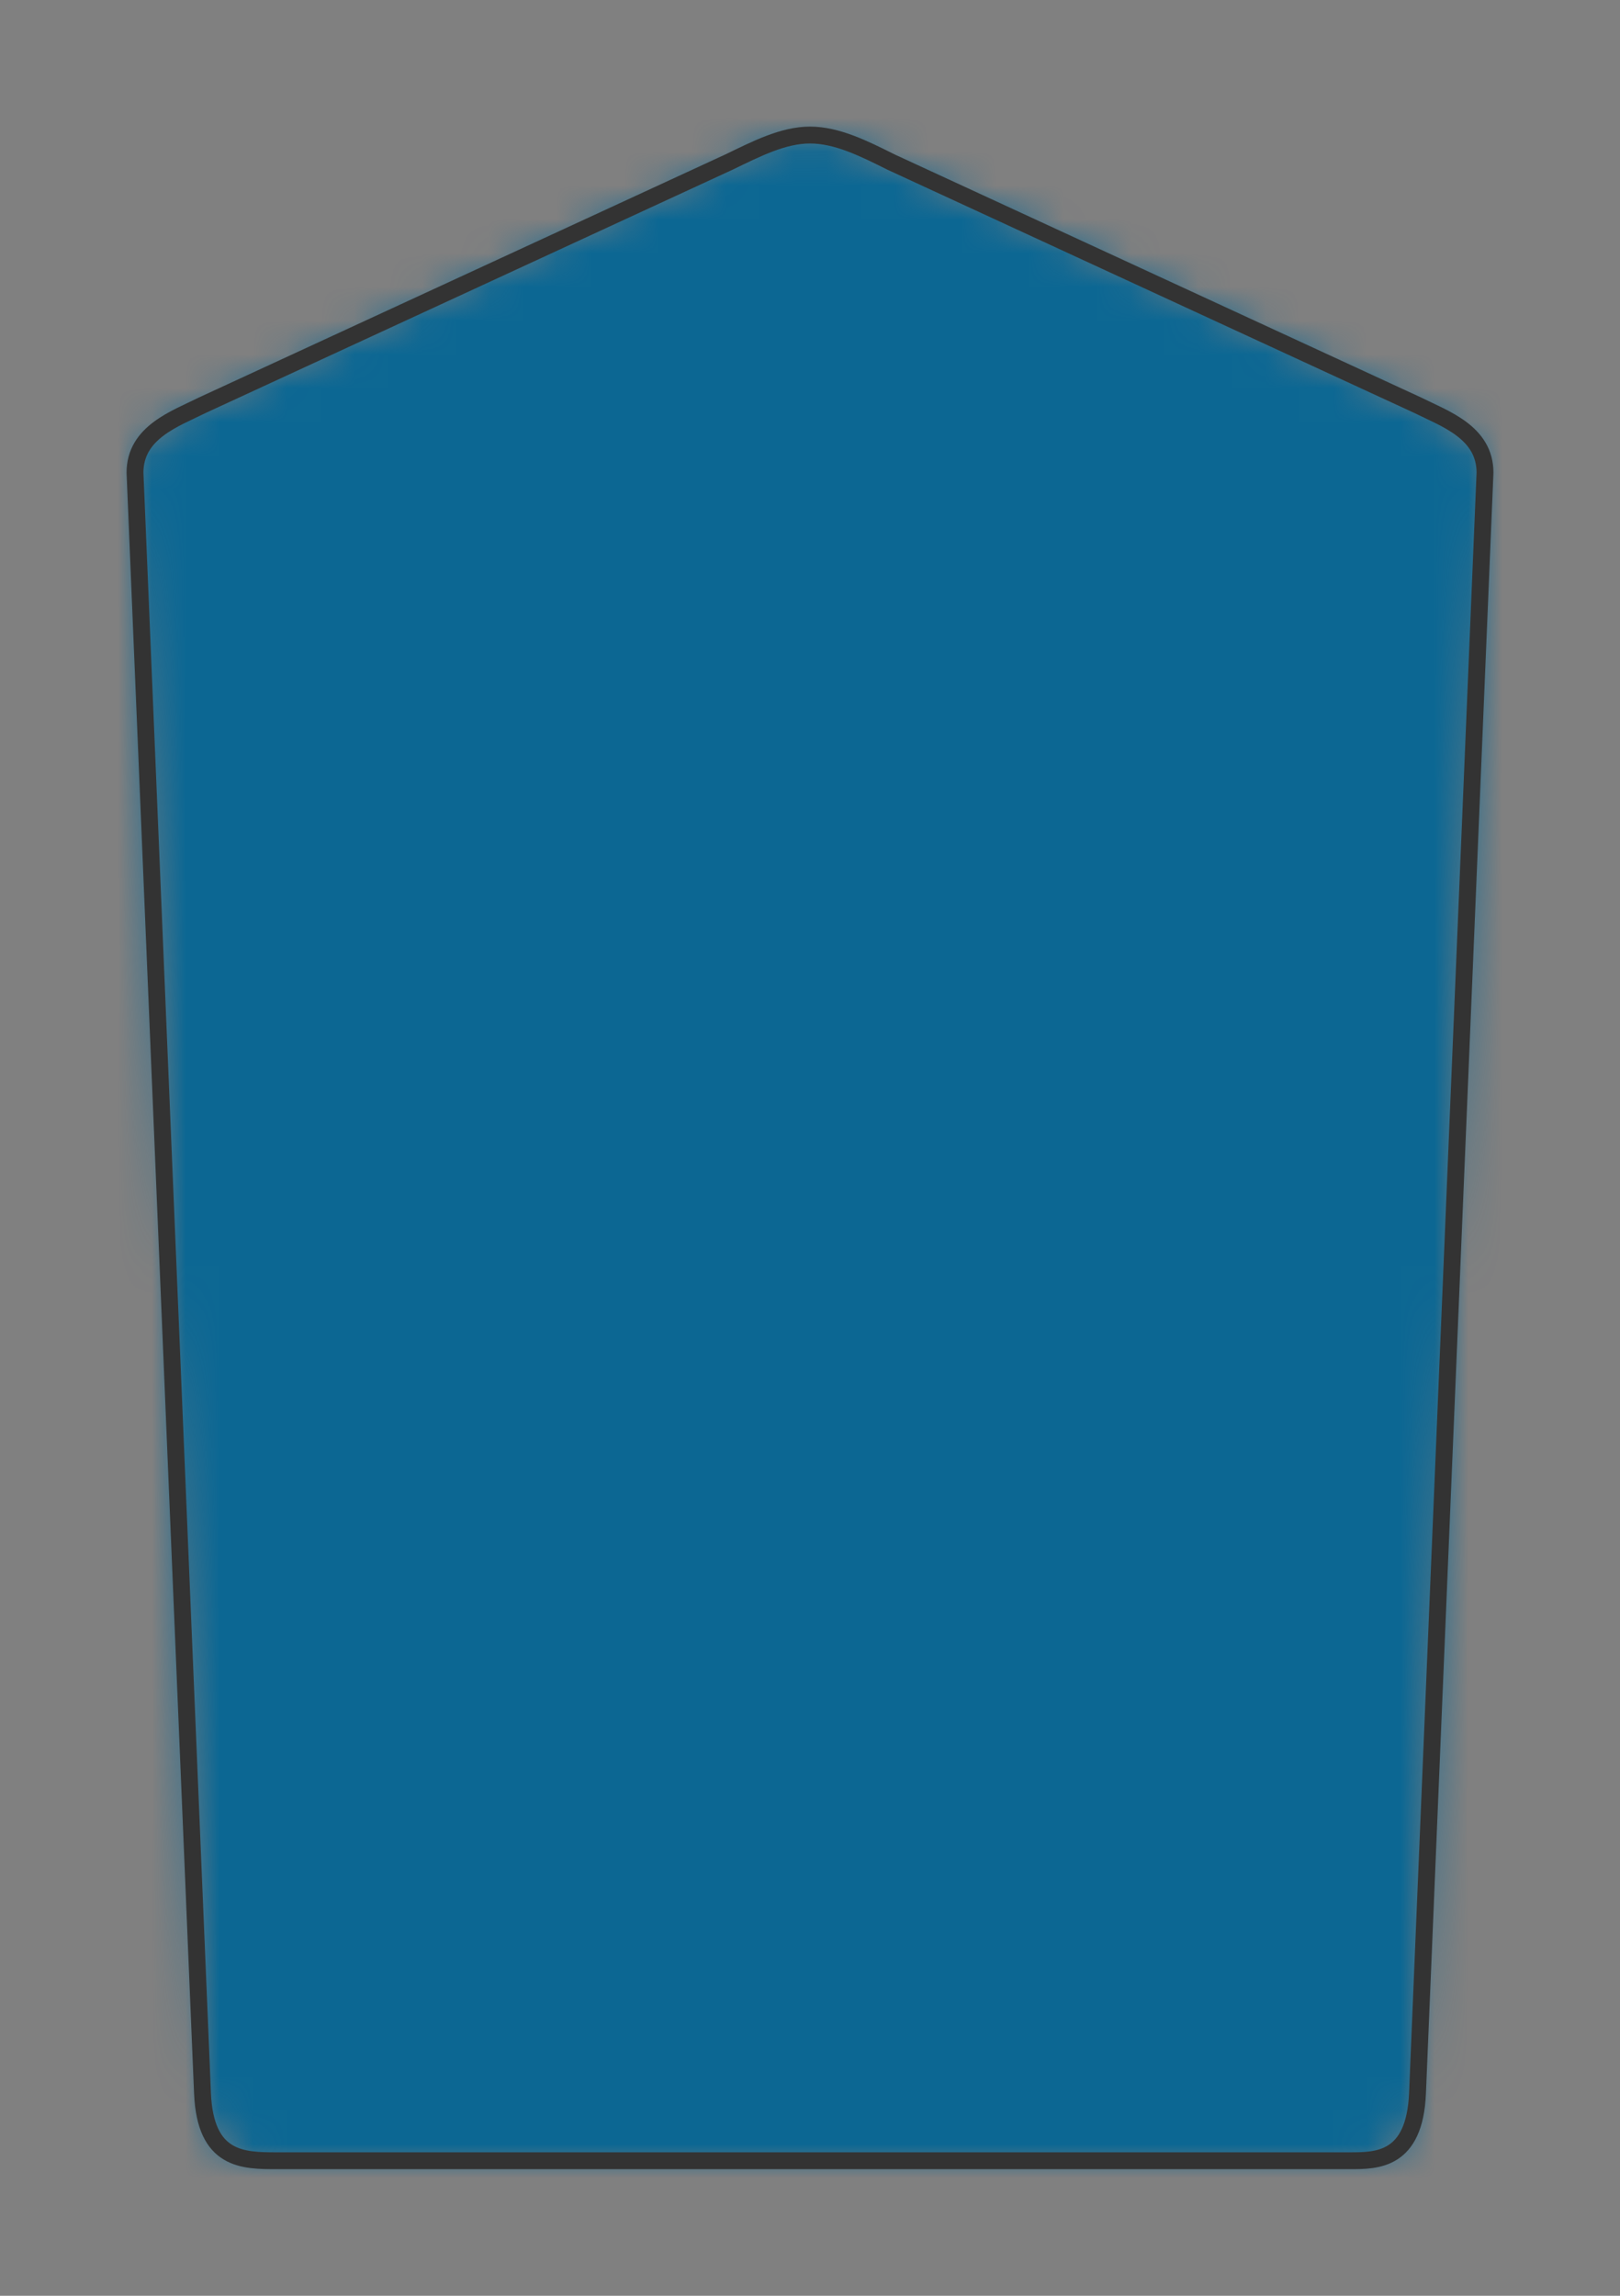<?xml version="1.0" encoding="UTF-8" standalone="no"?>
<svg xmlns="http://www.w3.org/2000/svg" preserveAspectRatio="xMidYMin slice" viewBox="-4 -4 48 68"><rect x="-4" y="-4" width="48" height="68" fill="#808080" stroke="none"/><defs><mask id="a"><path fill="#fff" fill-rule="evenodd" d="M4.212 60H36c.8 0 1.917 0 2-2l2-48c0-1.2-1.2-1.6-2-2L22.4.8C21.6.4 20.8 0 20 0c-.8 0-1.603.416-2.4.8L2 8c-.8.4-2 .8-2 2l2 48c.083 2 1.2 2 2.212 2z" clip-rule="evenodd"/></mask></defs><g mask="url(#a)"><path fill="#f0f0f0" fill-rule="evenodd" d="M4.212 60H36c.8 0 1.917 0 2-2l2-48c0-1.2-1.2-1.6-2-2L22.4.8C21.6.4 20.8 0 20 0c-.8 0-1.603.416-2.4.8L2 8c-.8.4-2 .8-2 2l2 48c.083 2 1.2 2 2.212 2z"/><path fill="#0c6793" d="M-1000-1000h2000v2000h-2000z"/></g><path fill="none" stroke="#333" stroke-linecap="round" stroke-linejoin="round" stroke-width=".5" d="M4.212 60H36c.8 0 1.917 0 2-2l2-48c0-1.2-1.2-1.6-2-2L22.4.8C21.6.4 20.8 0 20 0c-.8 0-1.603.416-2.4.8L2 8c-.8.4-2 .8-2 2l2 48c.083 2 1.2 2 2.212 2z"/></svg>